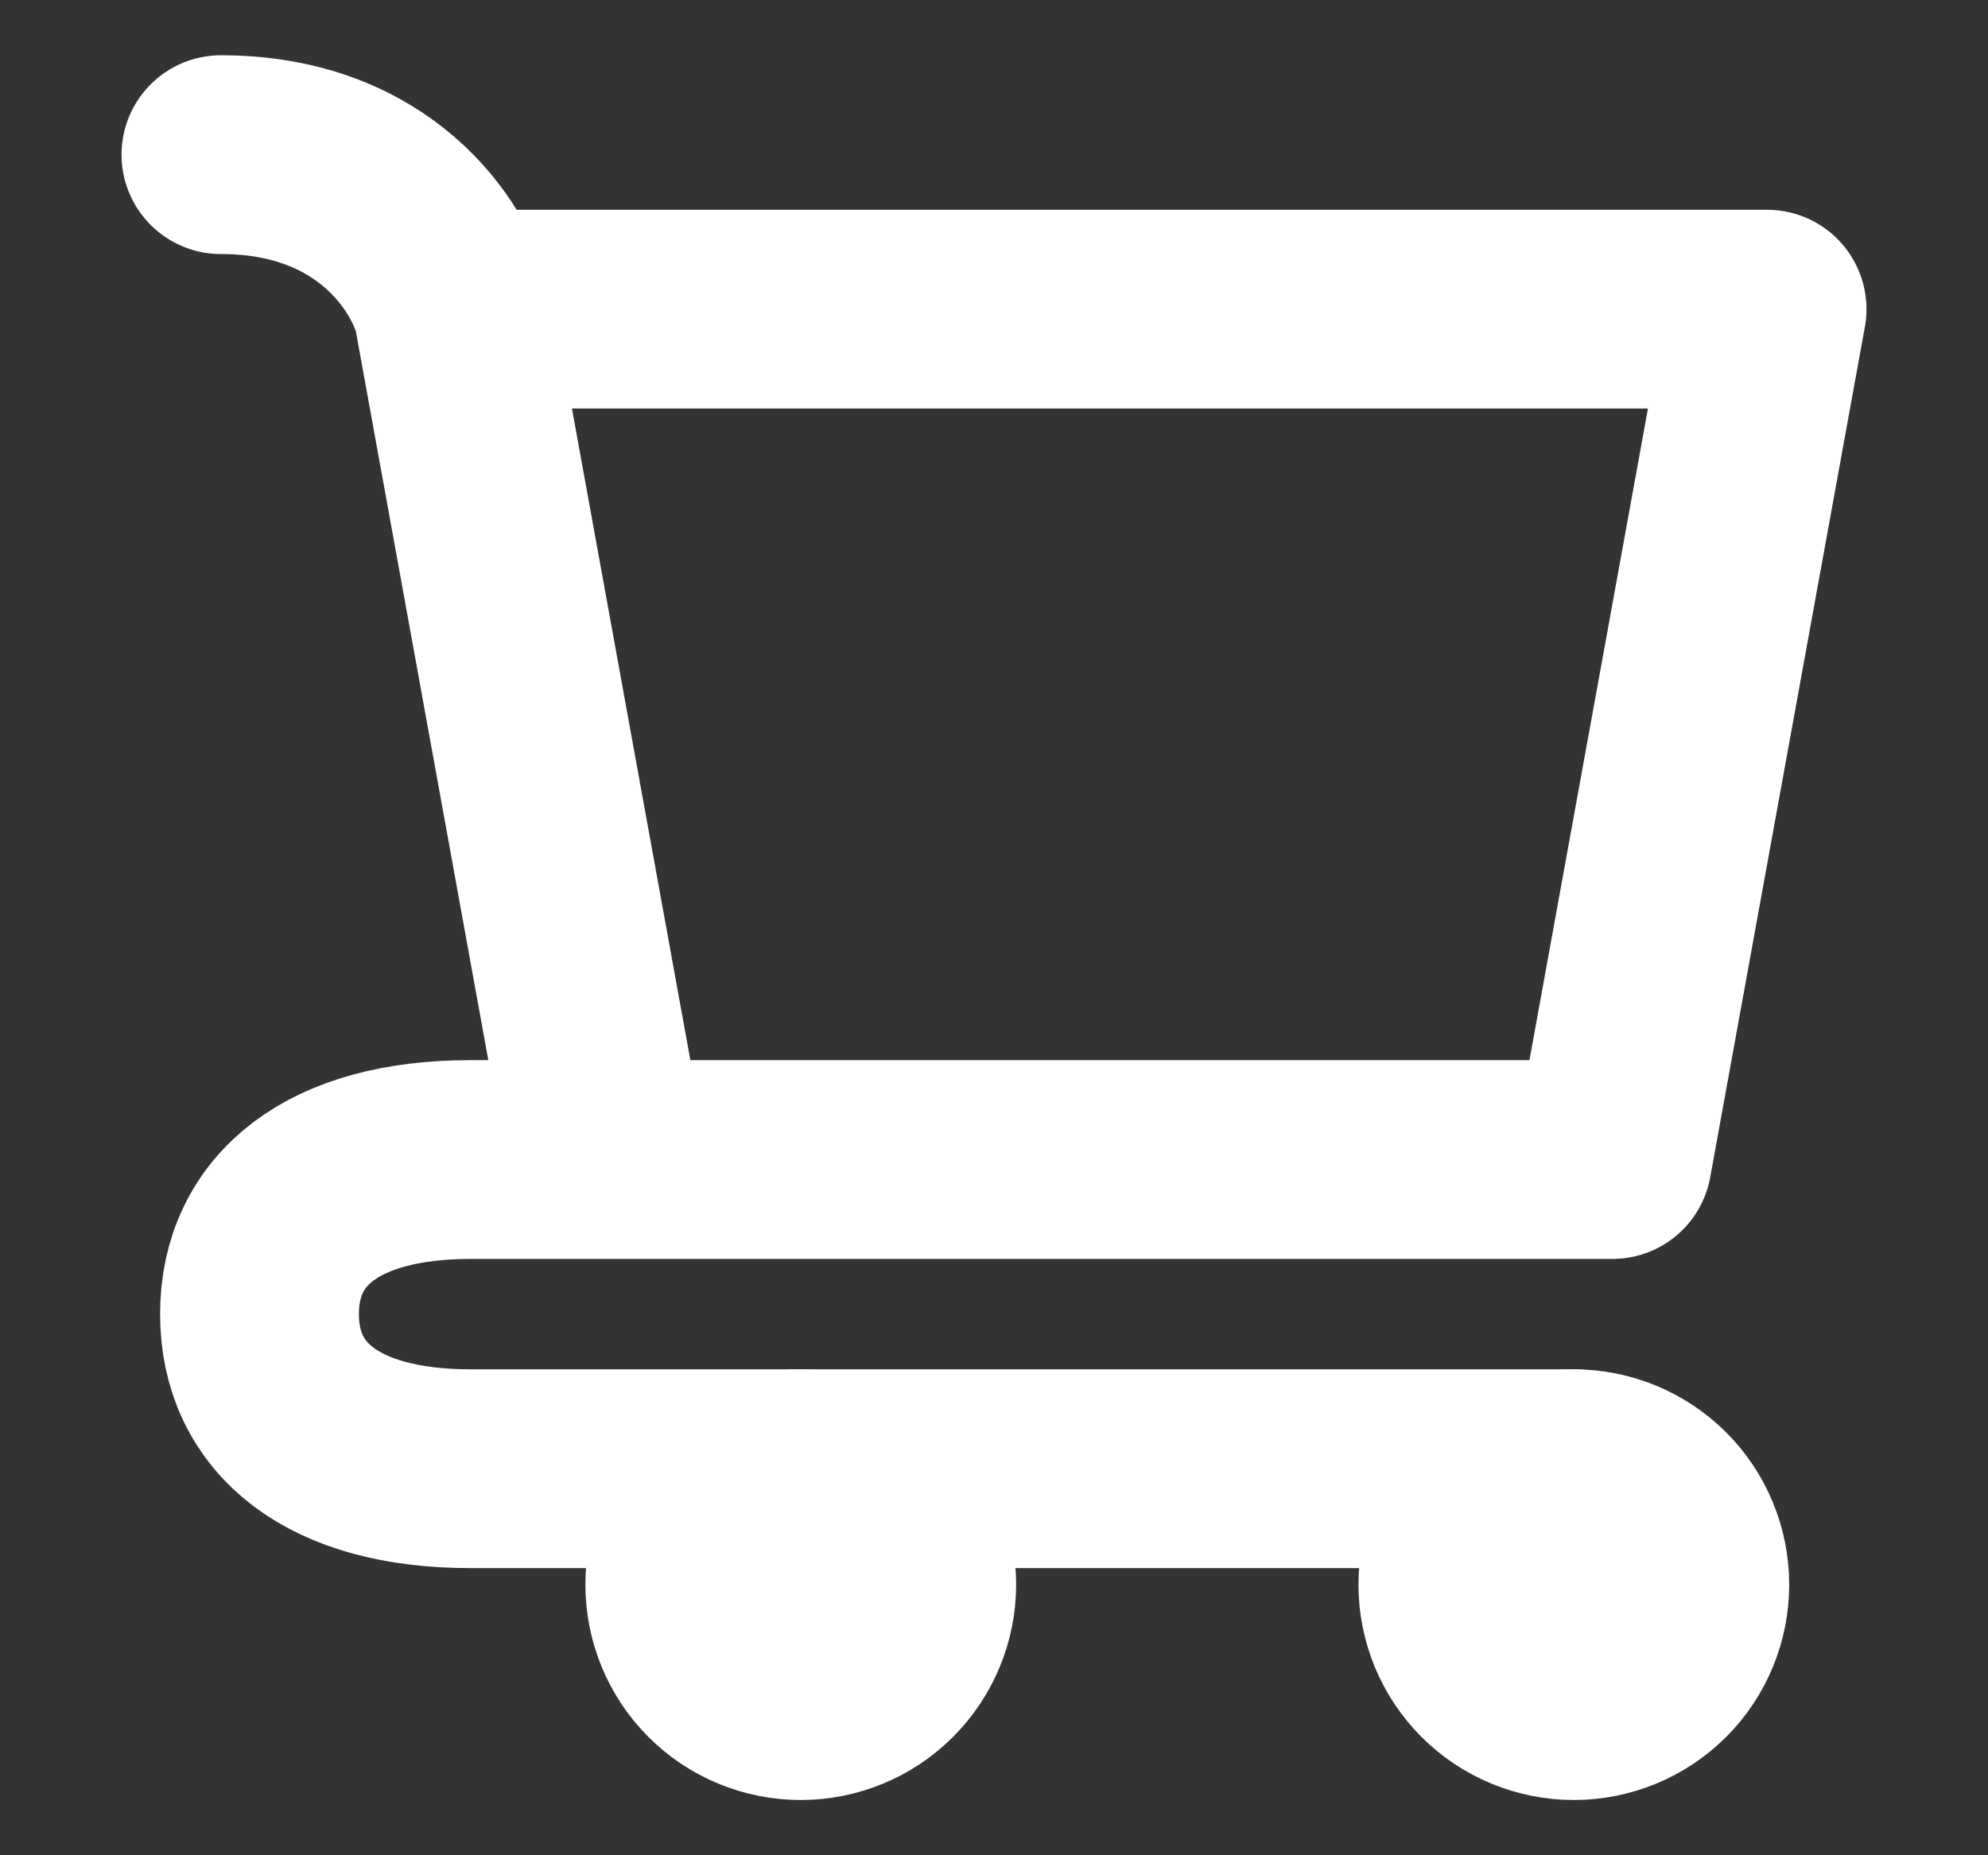 <svg width="15" height="14" viewBox="0 0 15 14" fill="none" xmlns="http://www.w3.org/2000/svg">
<rect x="0" y="0" width="15" height="14" fill="#333333" stroke="none"/>
<g clip-path="url(#clip0_198_95)">
<path d="M11.875 12.833C12.107 12.833 12.329 12.741 12.494 12.577C12.658 12.413 12.75 12.19 12.75 11.958C12.75 11.726 12.658 11.503 12.494 11.339C12.329 11.175 12.107 11.083 11.875 11.083C11.643 11.083 11.42 11.175 11.256 11.339C11.092 11.503 11 11.726 11 11.958C11 12.19 11.092 12.413 11.256 12.577C11.42 12.741 11.643 12.833 11.875 12.833ZM6.042 12.833C6.274 12.833 6.496 12.741 6.66 12.577C6.824 12.413 6.917 12.19 6.917 11.958C6.917 11.726 6.824 11.503 6.66 11.339C6.496 11.175 6.274 11.083 6.042 11.083C5.809 11.083 5.587 11.175 5.423 11.339C5.259 11.503 5.167 11.726 5.167 11.958C5.167 12.19 5.259 12.413 5.423 12.577C5.587 12.741 5.809 12.833 6.042 12.833Z" fill="white" stroke="white" stroke-width="1.5" stroke-linecap="round" stroke-linejoin="round"/>
<path d="M3.417 2.333H13.333L12.166 8.75M3.417 2.333L4.583 8.75H12.166M3.417 2.333C3.319 1.944 2.833 1.167 1.667 1.167M12.166 8.75H3.551C2.51 8.75 1.958 9.205 1.958 9.916C1.958 10.628 2.51 11.083 3.551 11.083H11.875" stroke="white" stroke-width="1.5" stroke-linecap="round" stroke-linejoin="round"/>
</g>
<defs>
<clipPath id="clip0_198_95">
<rect width="14" height="14" fill="white" transform="translate(0.5)"/>
</clipPath>
</defs>
</svg>
